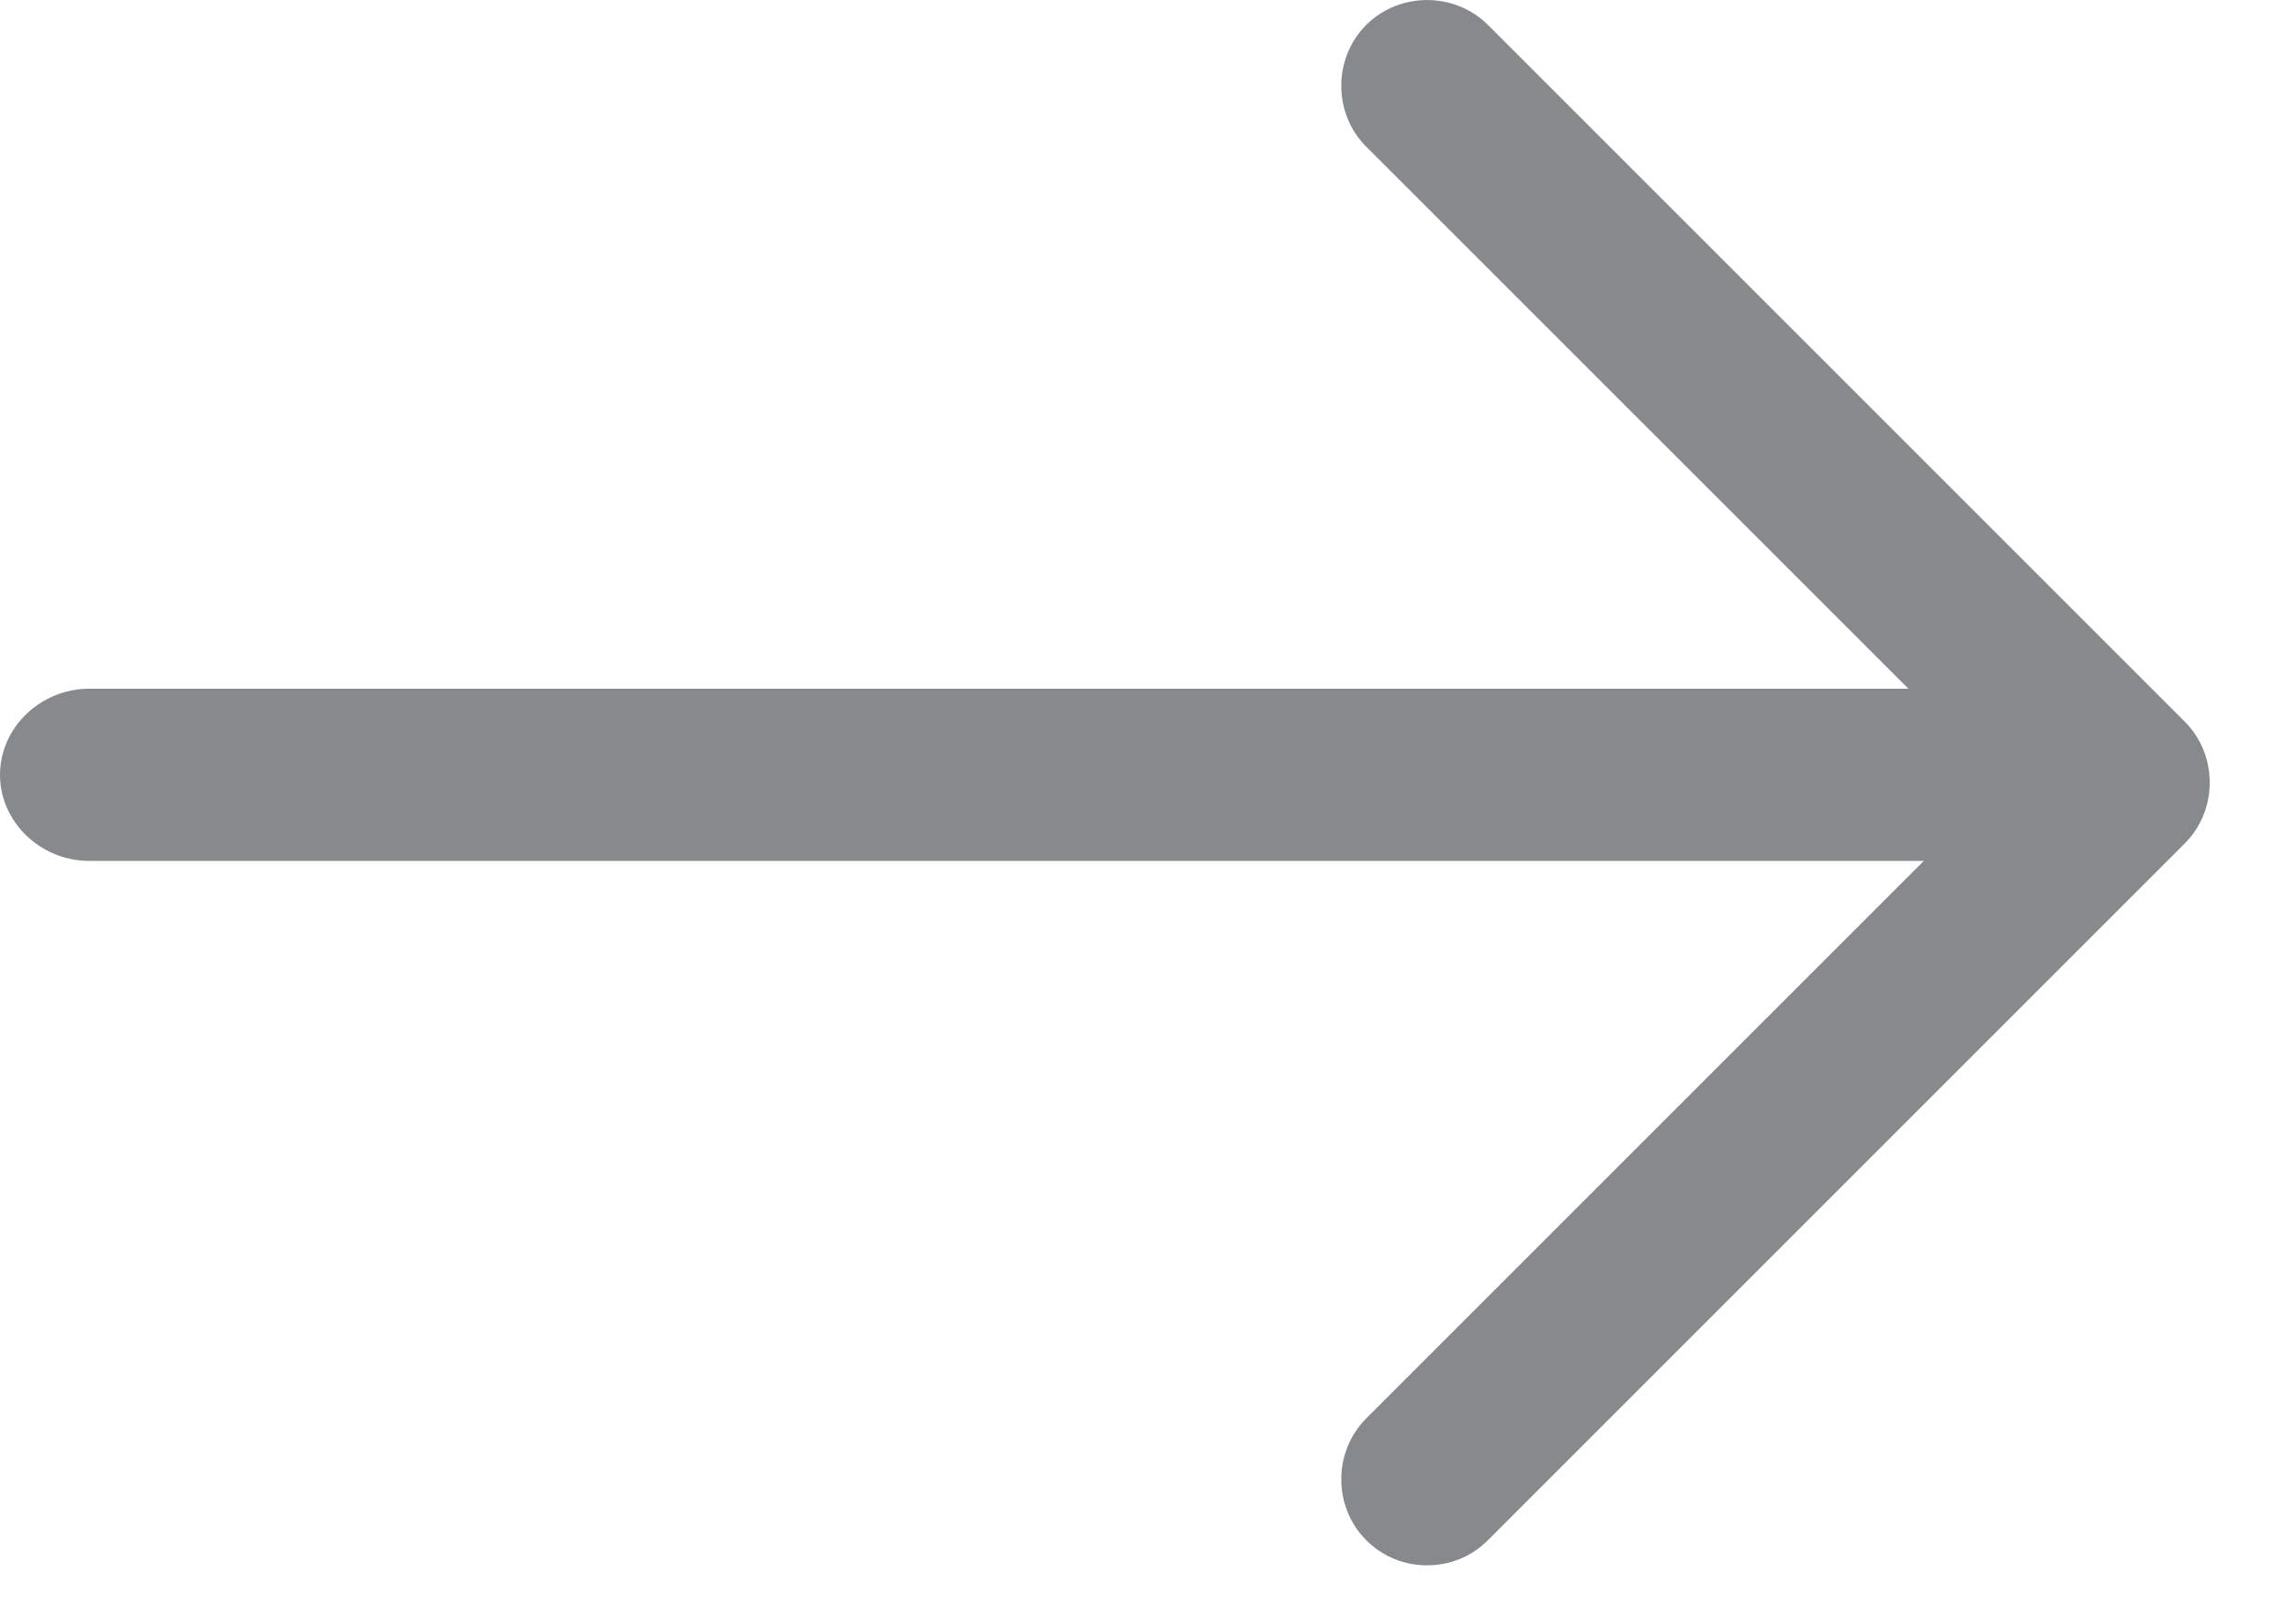 <svg width="20" height="14" viewBox="0 0 20 14" fill="none" xmlns="http://www.w3.org/2000/svg">
<path d="M12.431 13.637C12.241 13.637 12.051 13.568 11.901 13.418C11.611 13.127 11.611 12.648 11.901 12.357L17.441 6.817L11.901 1.278C11.611 0.988 11.611 0.507 11.901 0.217C12.191 -0.072 12.671 -0.072 12.961 0.217L19.031 6.287C19.321 6.577 19.321 7.058 19.031 7.348L12.961 13.418C12.811 13.568 12.621 13.637 12.431 13.637Z" fill="#878A8C"/>
<path d="M18.223 7.5H0.777C0.352 7.5 0 7.16 0 6.75C0 6.34 0.352 6 0.777 6H18.223C18.648 6 19 6.34 19 6.75C19 7.16 18.648 7.5 18.223 7.5Z" fill="#878A8C"/>
</svg>
